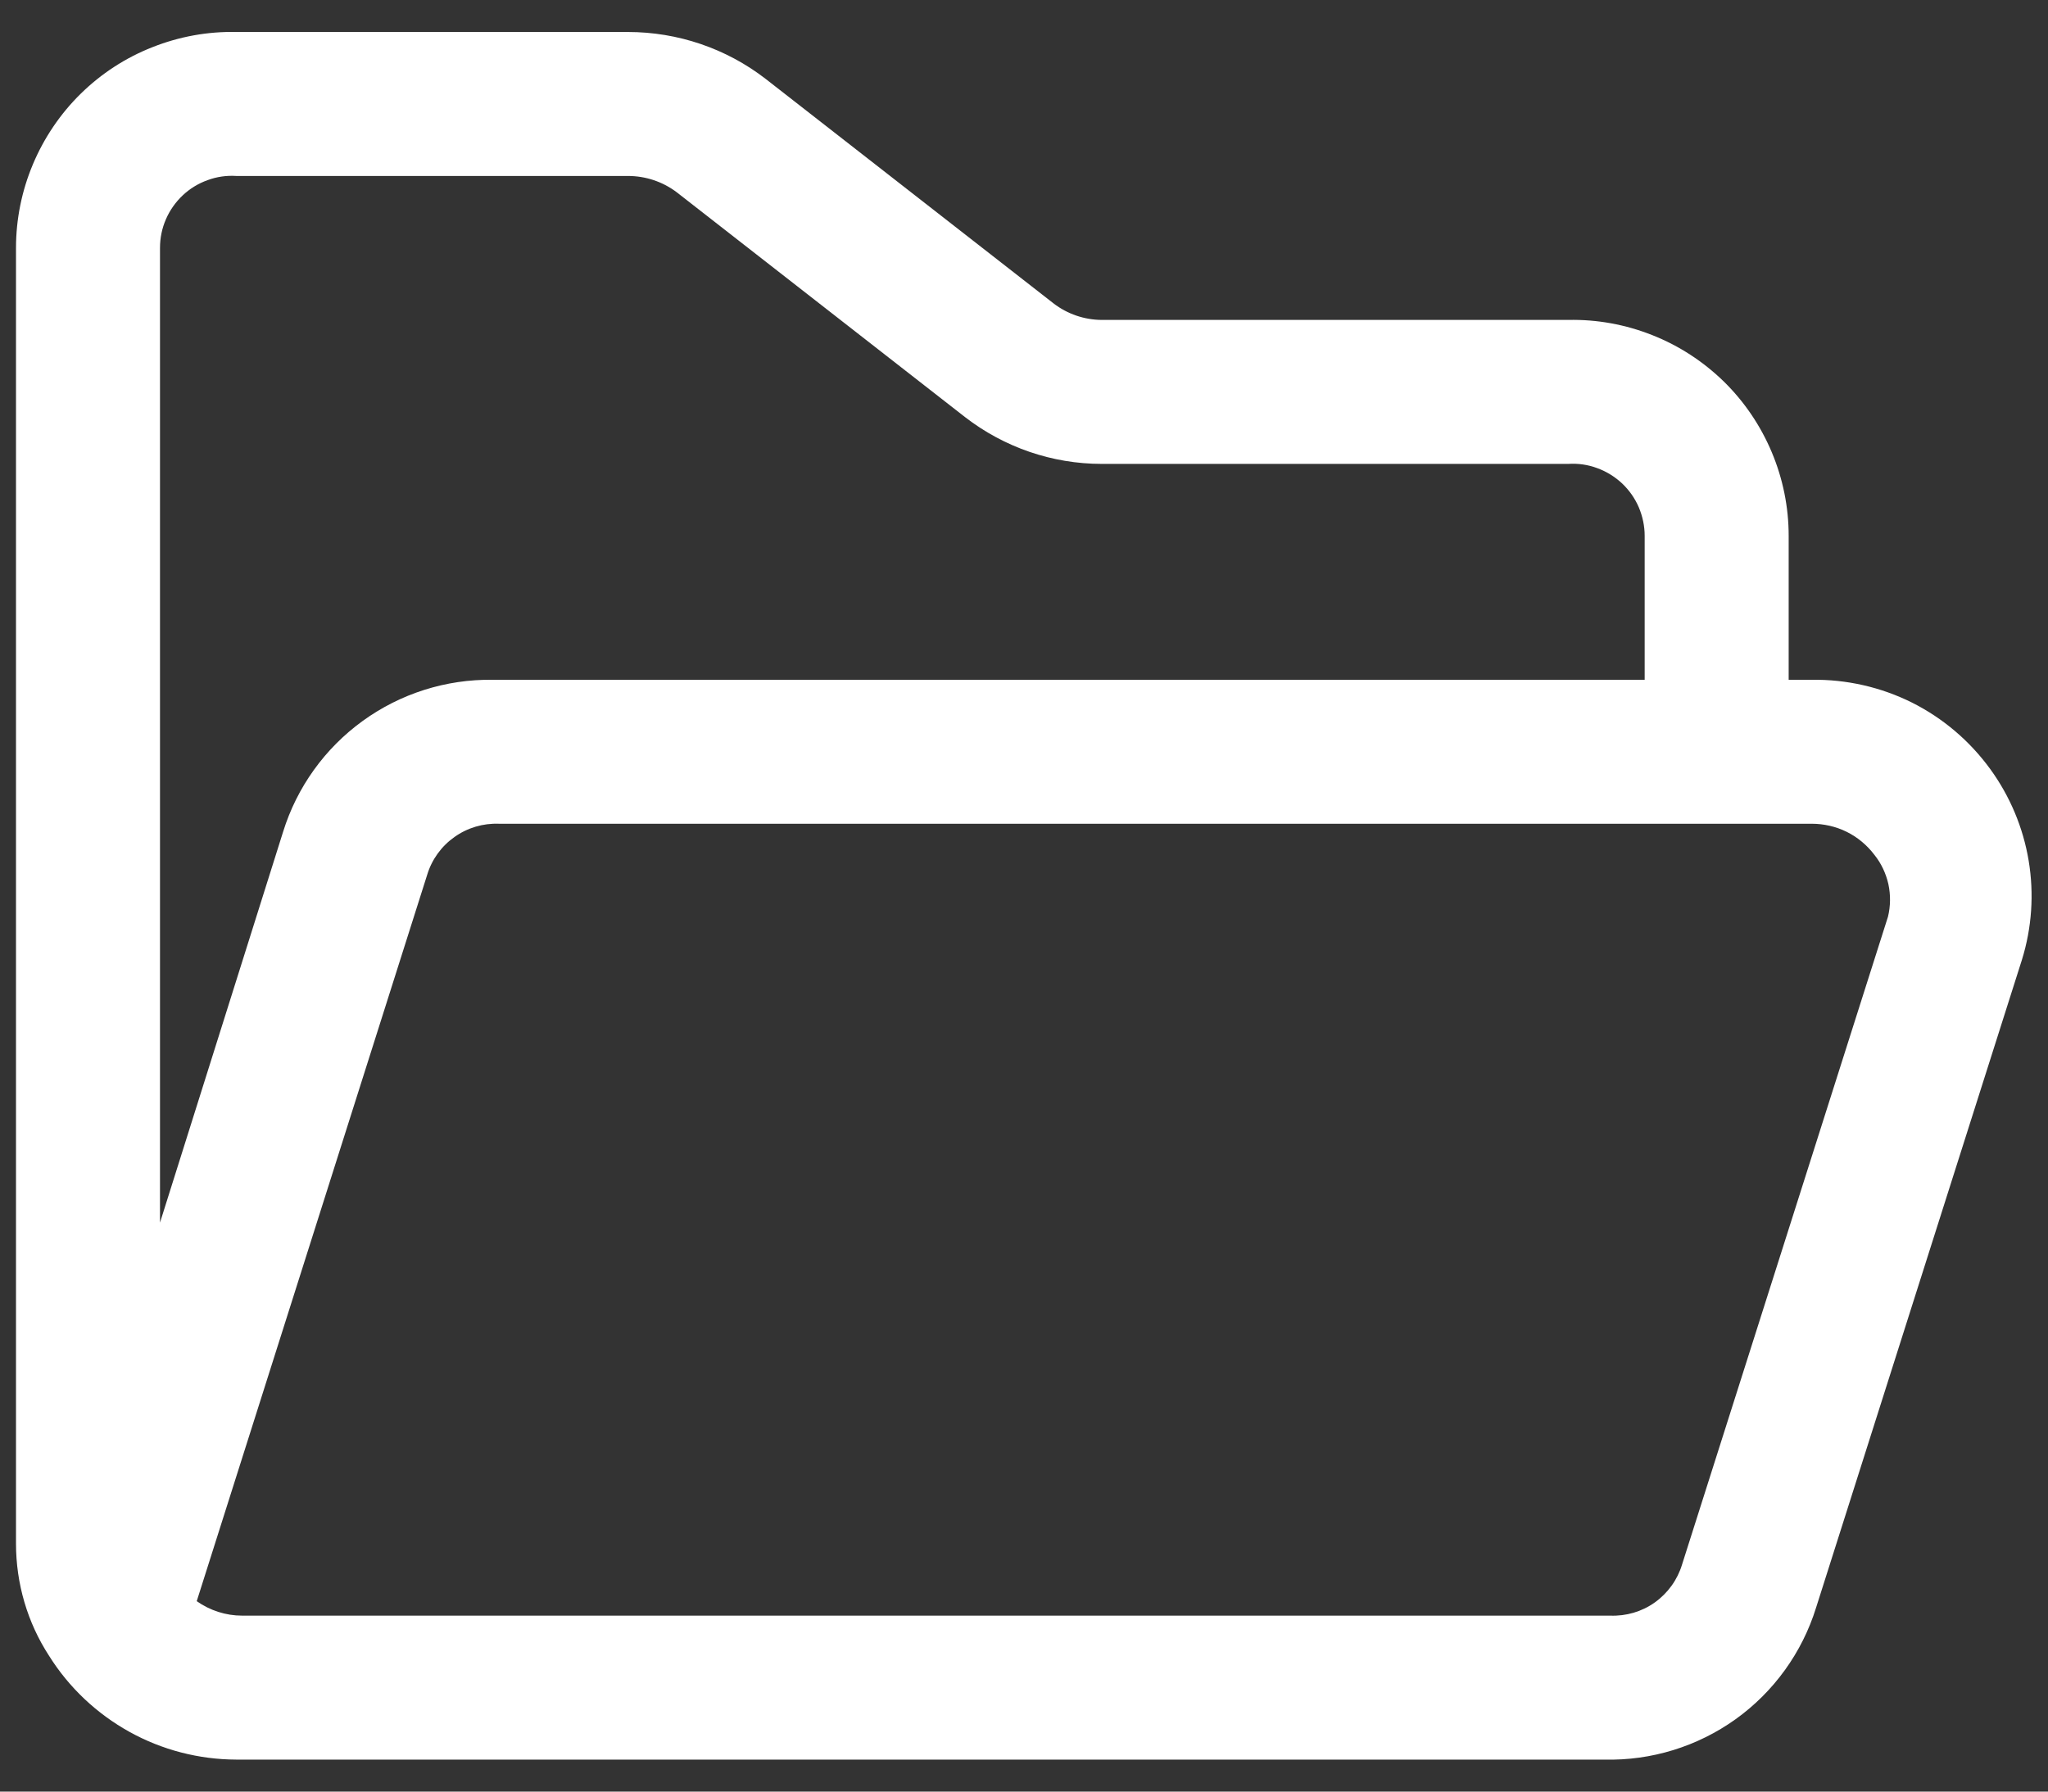 <svg width="16" height="14" viewBox="0 0 16 14" fill="none" xmlns="http://www.w3.org/2000/svg">
<rect x="0" y="0" width="16" height="14" fill="#333333" stroke="none"/>
<path d="M15.549 6.01C15.389 5.79 15.18 5.612 14.937 5.49C14.694 5.369 14.425 5.308 14.154 5.312H13.974V4.187C13.974 3.963 13.929 3.741 13.842 3.534C13.755 3.327 13.628 3.139 13.468 2.982C13.307 2.825 13.117 2.701 12.909 2.619C12.7 2.536 12.477 2.495 12.252 2.5H8.607C8.471 2.499 8.339 2.454 8.231 2.371L5.981 0.616C5.673 0.378 5.295 0.25 4.906 0.25H1.846C1.622 0.245 1.399 0.286 1.19 0.369C0.981 0.451 0.791 0.575 0.631 0.732C0.471 0.889 0.344 1.077 0.257 1.284C0.17 1.491 0.125 1.713 0.125 1.937V12.062C0.125 12.374 0.214 12.679 0.384 12.94C0.539 13.187 0.755 13.391 1.011 13.533C1.267 13.675 1.554 13.749 1.846 13.75H12.534C12.901 13.759 13.261 13.648 13.56 13.434C13.858 13.22 14.079 12.914 14.188 12.563L15.796 7.501C15.874 7.25 15.892 6.985 15.849 6.726C15.806 6.467 15.703 6.222 15.549 6.01ZM1.25 1.937C1.25 1.861 1.265 1.785 1.296 1.714C1.326 1.644 1.371 1.58 1.427 1.527C1.482 1.475 1.548 1.434 1.621 1.408C1.693 1.381 1.77 1.37 1.846 1.375H4.906C5.044 1.375 5.179 1.42 5.289 1.504L7.539 3.259C7.845 3.496 8.221 3.625 8.607 3.625H12.252C12.329 3.62 12.406 3.631 12.478 3.658C12.55 3.684 12.616 3.725 12.672 3.777C12.728 3.83 12.773 3.894 12.803 3.964C12.833 4.035 12.849 4.111 12.849 4.187V5.312H3.849C3.484 5.307 3.128 5.42 2.833 5.634C2.538 5.848 2.32 6.151 2.212 6.499L1.25 9.554V1.937ZM14.75 7.163L13.141 12.226C13.105 12.345 13.03 12.449 12.928 12.522C12.827 12.594 12.704 12.63 12.579 12.625H1.891C1.764 12.625 1.641 12.585 1.537 12.512L3.337 6.837C3.373 6.717 3.448 6.613 3.55 6.541C3.652 6.468 3.775 6.432 3.899 6.437H14.154C14.248 6.437 14.342 6.458 14.427 6.5C14.512 6.542 14.586 6.604 14.643 6.679C14.697 6.746 14.734 6.825 14.753 6.909C14.771 6.993 14.77 7.08 14.75 7.163Z" fill="white"/>
</svg>
